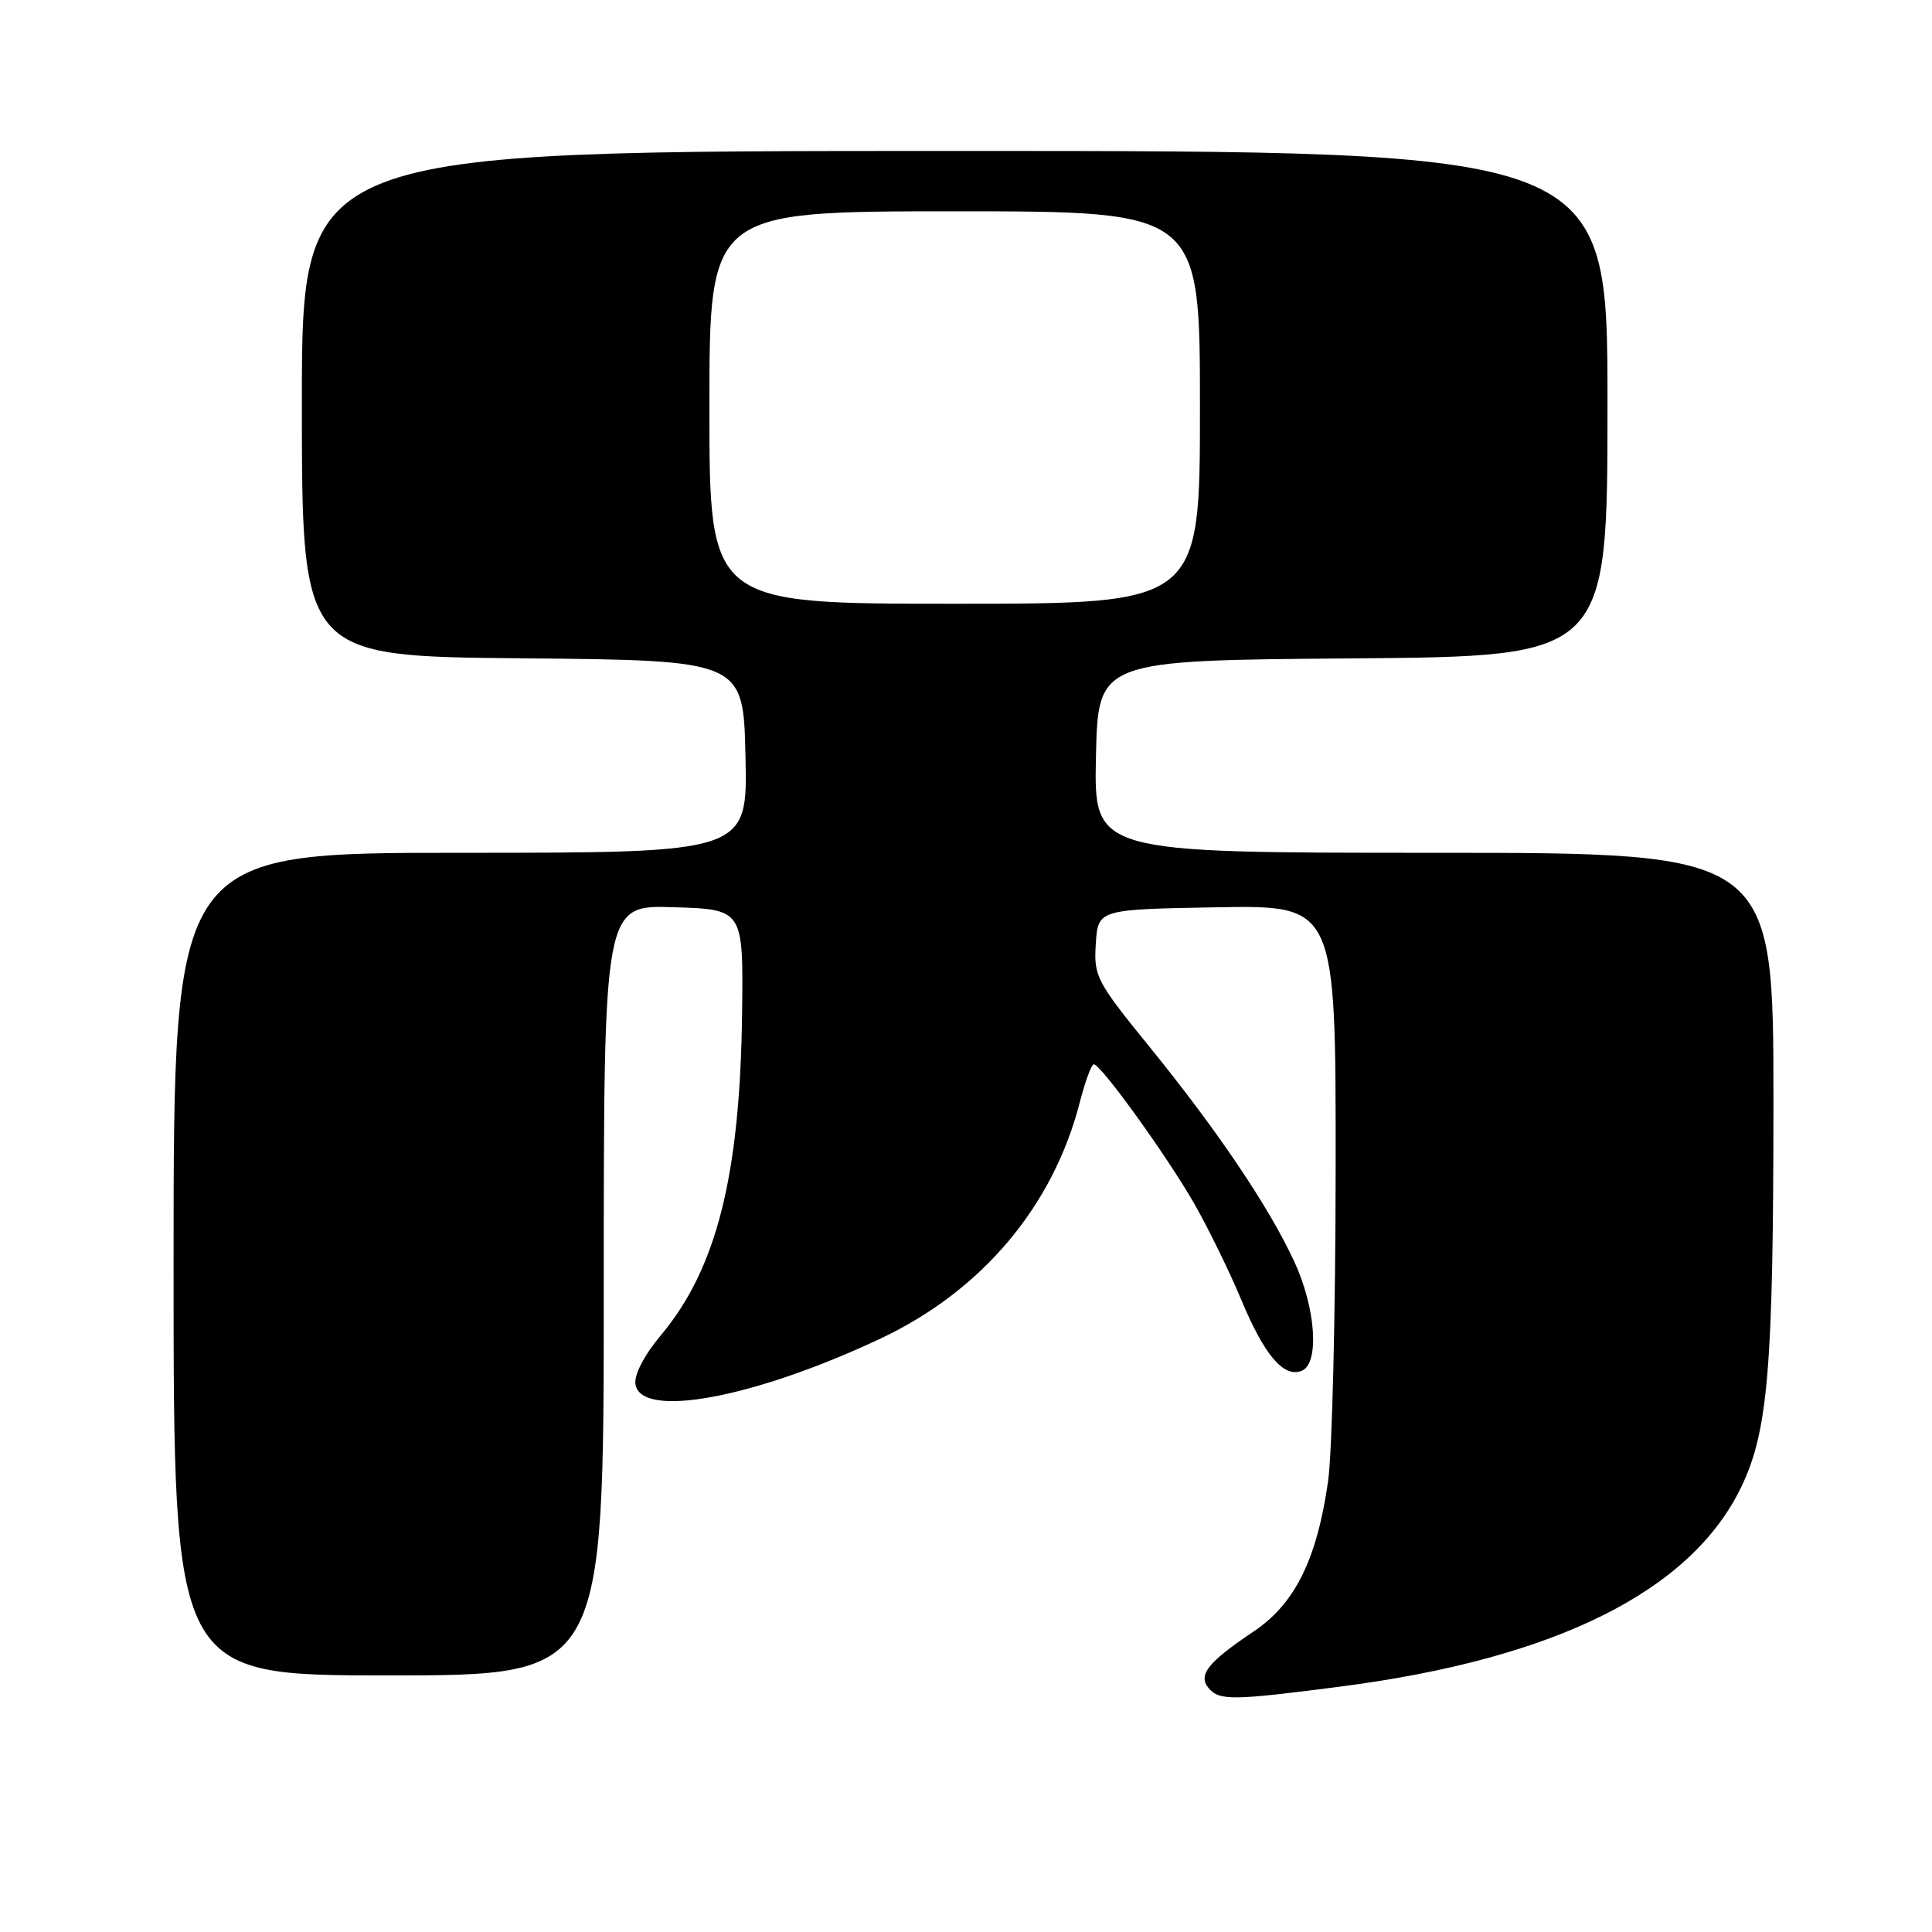 <?xml version="1.0" encoding="UTF-8" standalone="no"?>
<!DOCTYPE svg PUBLIC "-//W3C//DTD SVG 1.1//EN" "http://www.w3.org/Graphics/SVG/1.1/DTD/svg11.dtd" >
<svg xmlns="http://www.w3.org/2000/svg" xmlns:xlink="http://www.w3.org/1999/xlink" version="1.1" viewBox="0 0 256 256">
 <g >
 <path fill="currentColor"
d=" M 177.70 223.47 C 206.19 219.77 224.11 210.82 230.74 197.00 C 234.28 189.63 234.98 181.20 234.99 146.25 C 235.00 113.00 235.00 113.00 189.97 113.00 C 144.94 113.00 144.94 113.00 145.22 100.25 C 145.50 87.50 145.50 87.50 179.25 87.24 C 213.00 86.97 213.00 86.97 213.00 53.49 C 213.00 20.00 213.00 20.00 126.50 20.00 C 40.00 20.00 40.00 20.00 40.00 53.48 C 40.00 86.97 40.00 86.97 69.25 87.23 C 98.50 87.50 98.50 87.50 98.78 100.25 C 99.06 113.00 99.06 113.00 61.03 113.00 C 23.00 113.00 23.00 113.00 23.00 167.50 C 23.00 222.00 23.00 222.00 51.50 222.00 C 80.00 222.00 80.00 222.00 80.00 170.96 C 80.00 119.92 80.00 119.92 89.25 120.21 C 98.50 120.50 98.50 120.50 98.33 134.31 C 98.06 155.78 94.95 168.11 87.59 176.90 C 85.36 179.57 84.02 182.14 84.20 183.40 C 84.87 188.06 99.96 185.25 116.73 177.34 C 130.12 171.02 139.55 159.82 143.08 146.05 C 143.80 143.27 144.63 141.01 144.94 141.02 C 145.91 141.07 154.66 153.22 158.25 159.50 C 160.13 162.80 162.93 168.52 164.47 172.22 C 167.53 179.56 170.08 182.57 172.46 181.65 C 174.87 180.73 174.37 173.33 171.47 167.10 C 168.08 159.82 161.32 149.80 152.34 138.74 C 145.26 130.02 144.92 129.37 145.20 125.04 C 145.50 120.50 145.50 120.50 161.25 120.22 C 177.00 119.95 177.00 119.95 176.98 154.72 C 176.97 173.85 176.52 192.57 175.97 196.33 C 174.48 206.68 171.57 212.53 166.10 216.19 C 160.06 220.24 158.71 221.94 160.14 223.67 C 161.54 225.36 163.29 225.34 177.70 223.47 Z  M 94.00 54.00 C 94.00 28.00 94.00 28.00 126.50 28.00 C 159.00 28.00 159.00 28.00 159.00 54.00 C 159.00 80.00 159.00 80.00 126.50 80.00 C 94.00 80.00 94.00 80.00 94.00 54.00 Z "/>
</g>
</svg>